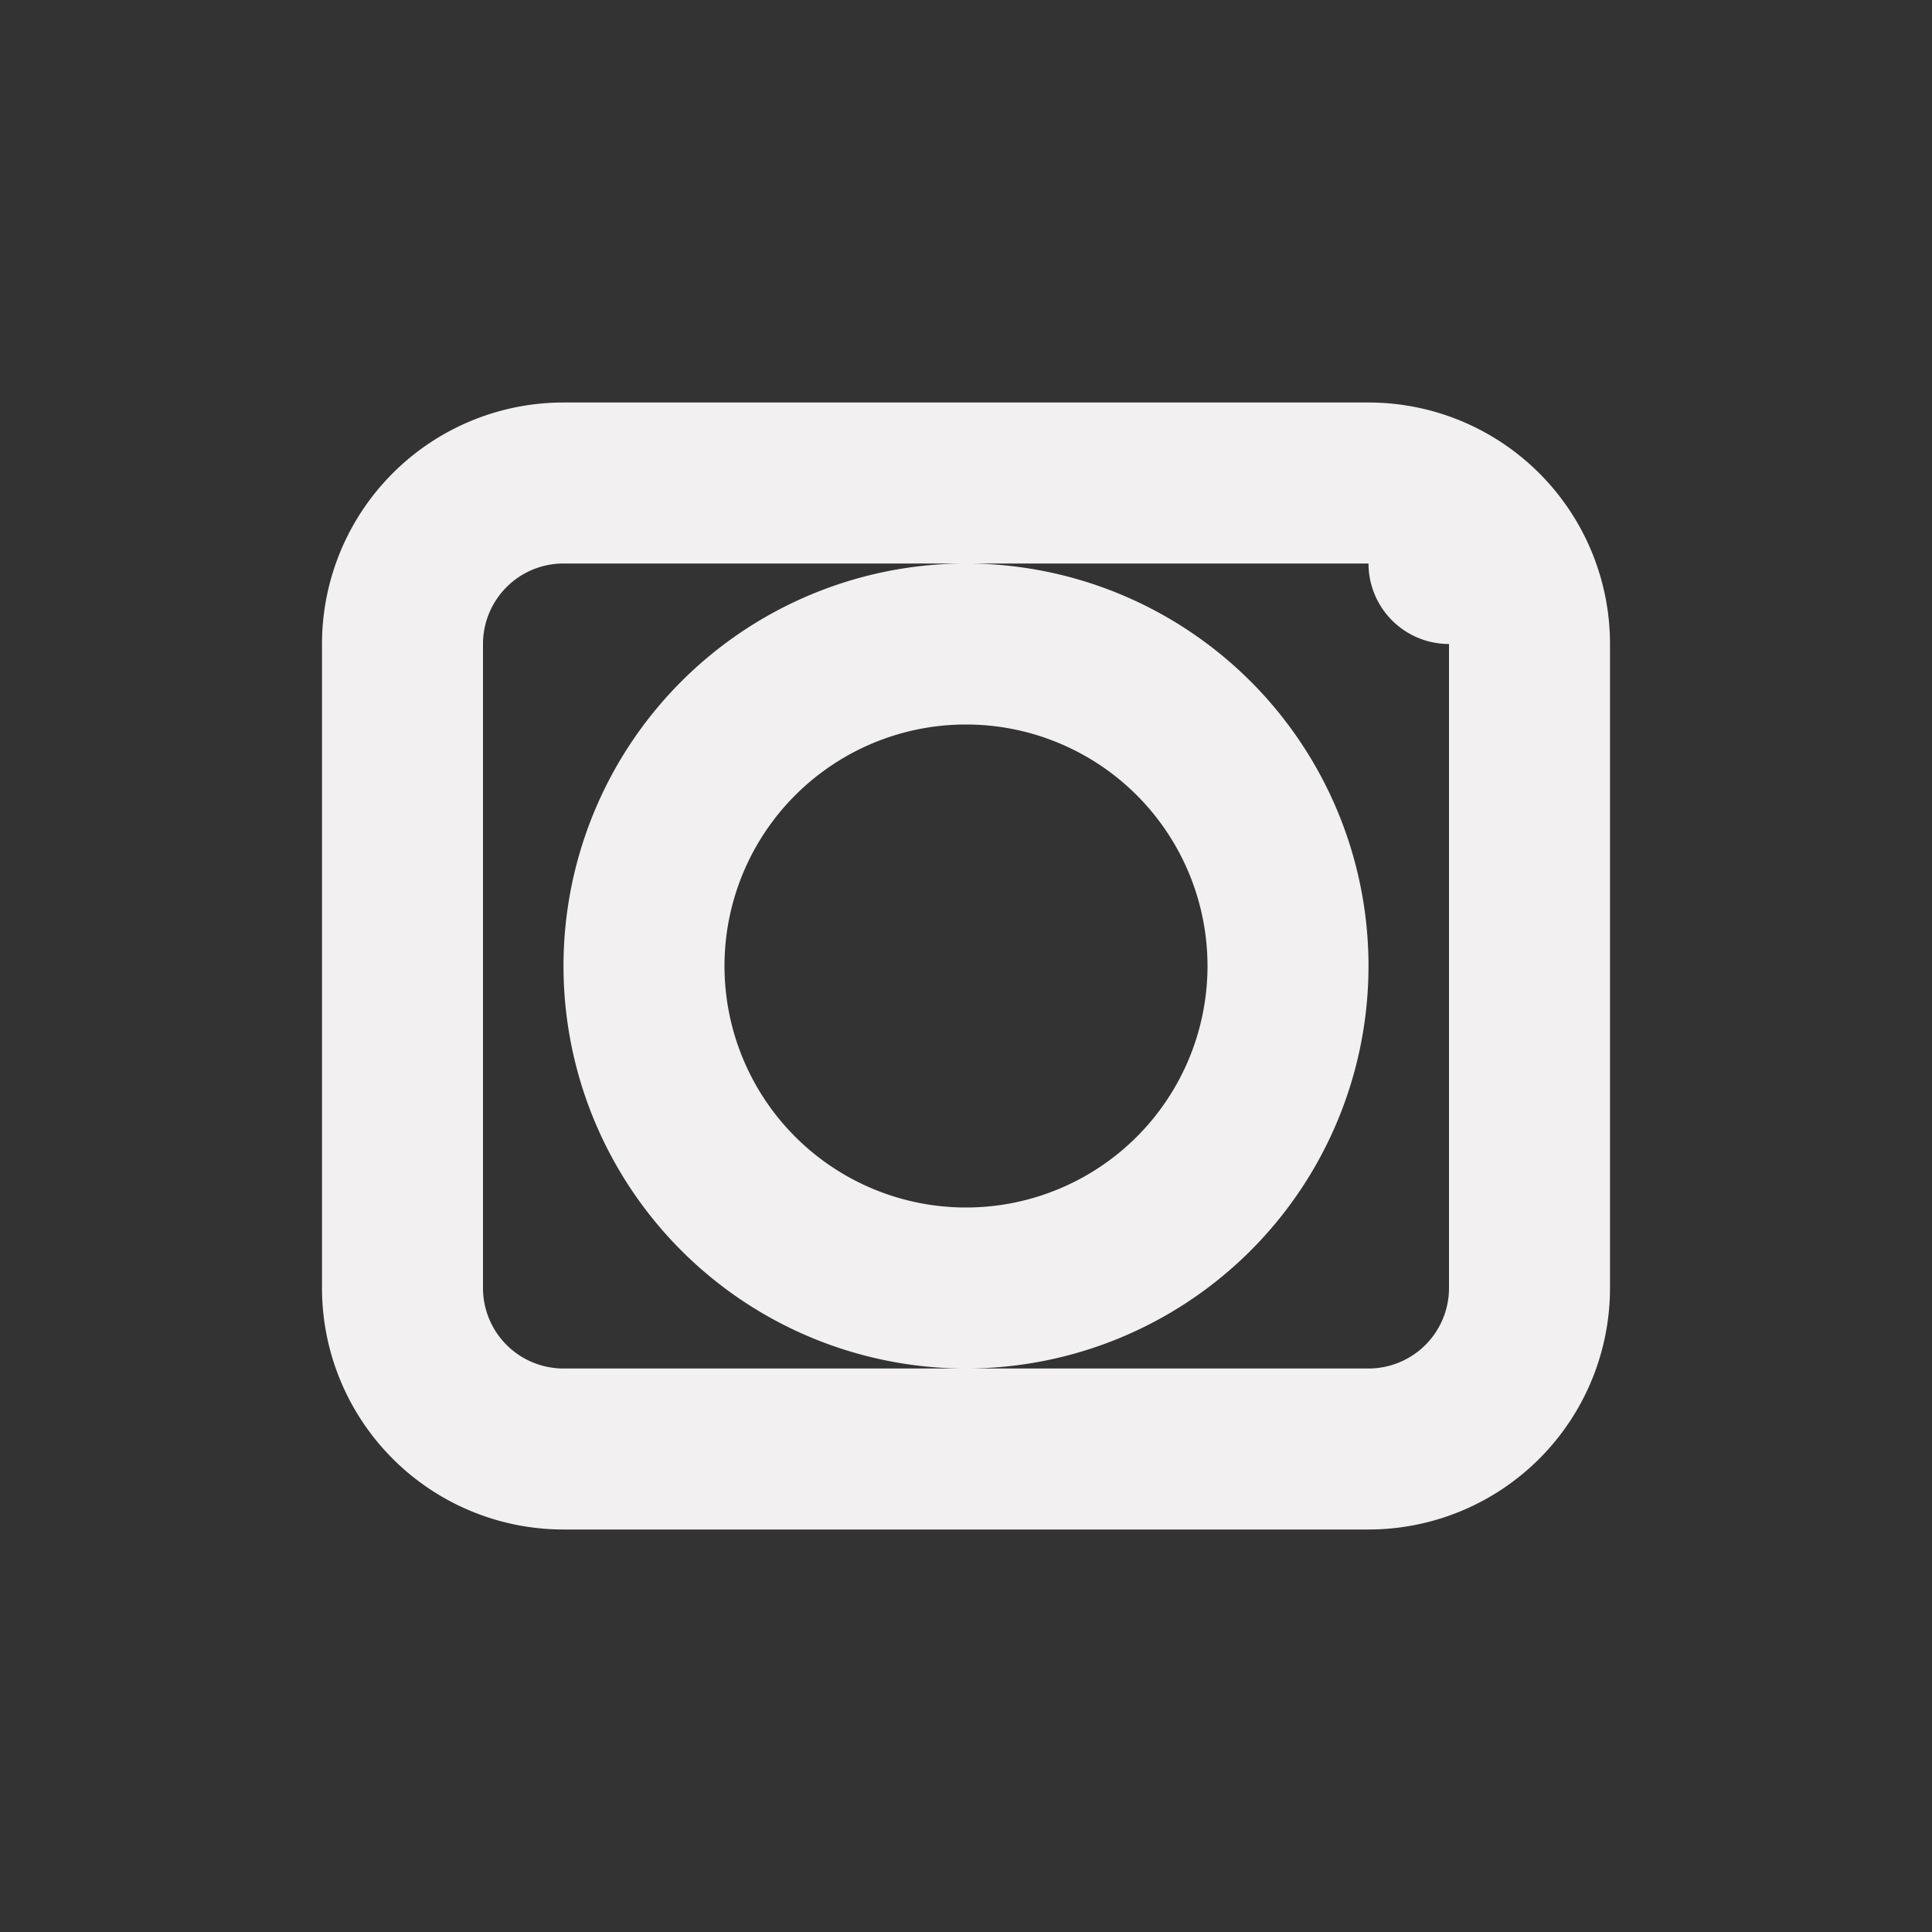 <svg xmlns="http://www.w3.org/2000/svg" viewBox="0 0 24 24" fill="#F2F0F0">
  <rect x="0" y="0" width="24" height="24" fill="#333333" stroke="none"/>
  <path d="M12 7a5 5 0 1 0 0 10 5 5 0 0 0 0-10zm0 8a3 3 0 1 1 0-6 3 3 0 0 1 0 6zm6-9a1 1 0 1 0 0 2 1 1 0 0 0 0-2zm-11 13h10a3 3 0 0 0 3-3V8a3 3 0 0 0-3-3H7a3 3 0 0 0-3 3v8a3 3 0 0 0 3 3zm-1-11a1 1 0 0 1 1-1h10a1 1 0 0 1 1 1v8a1 1 0 0 1-1 1H7a1 1 0 0 1-1-1V8z"/>
</svg> 